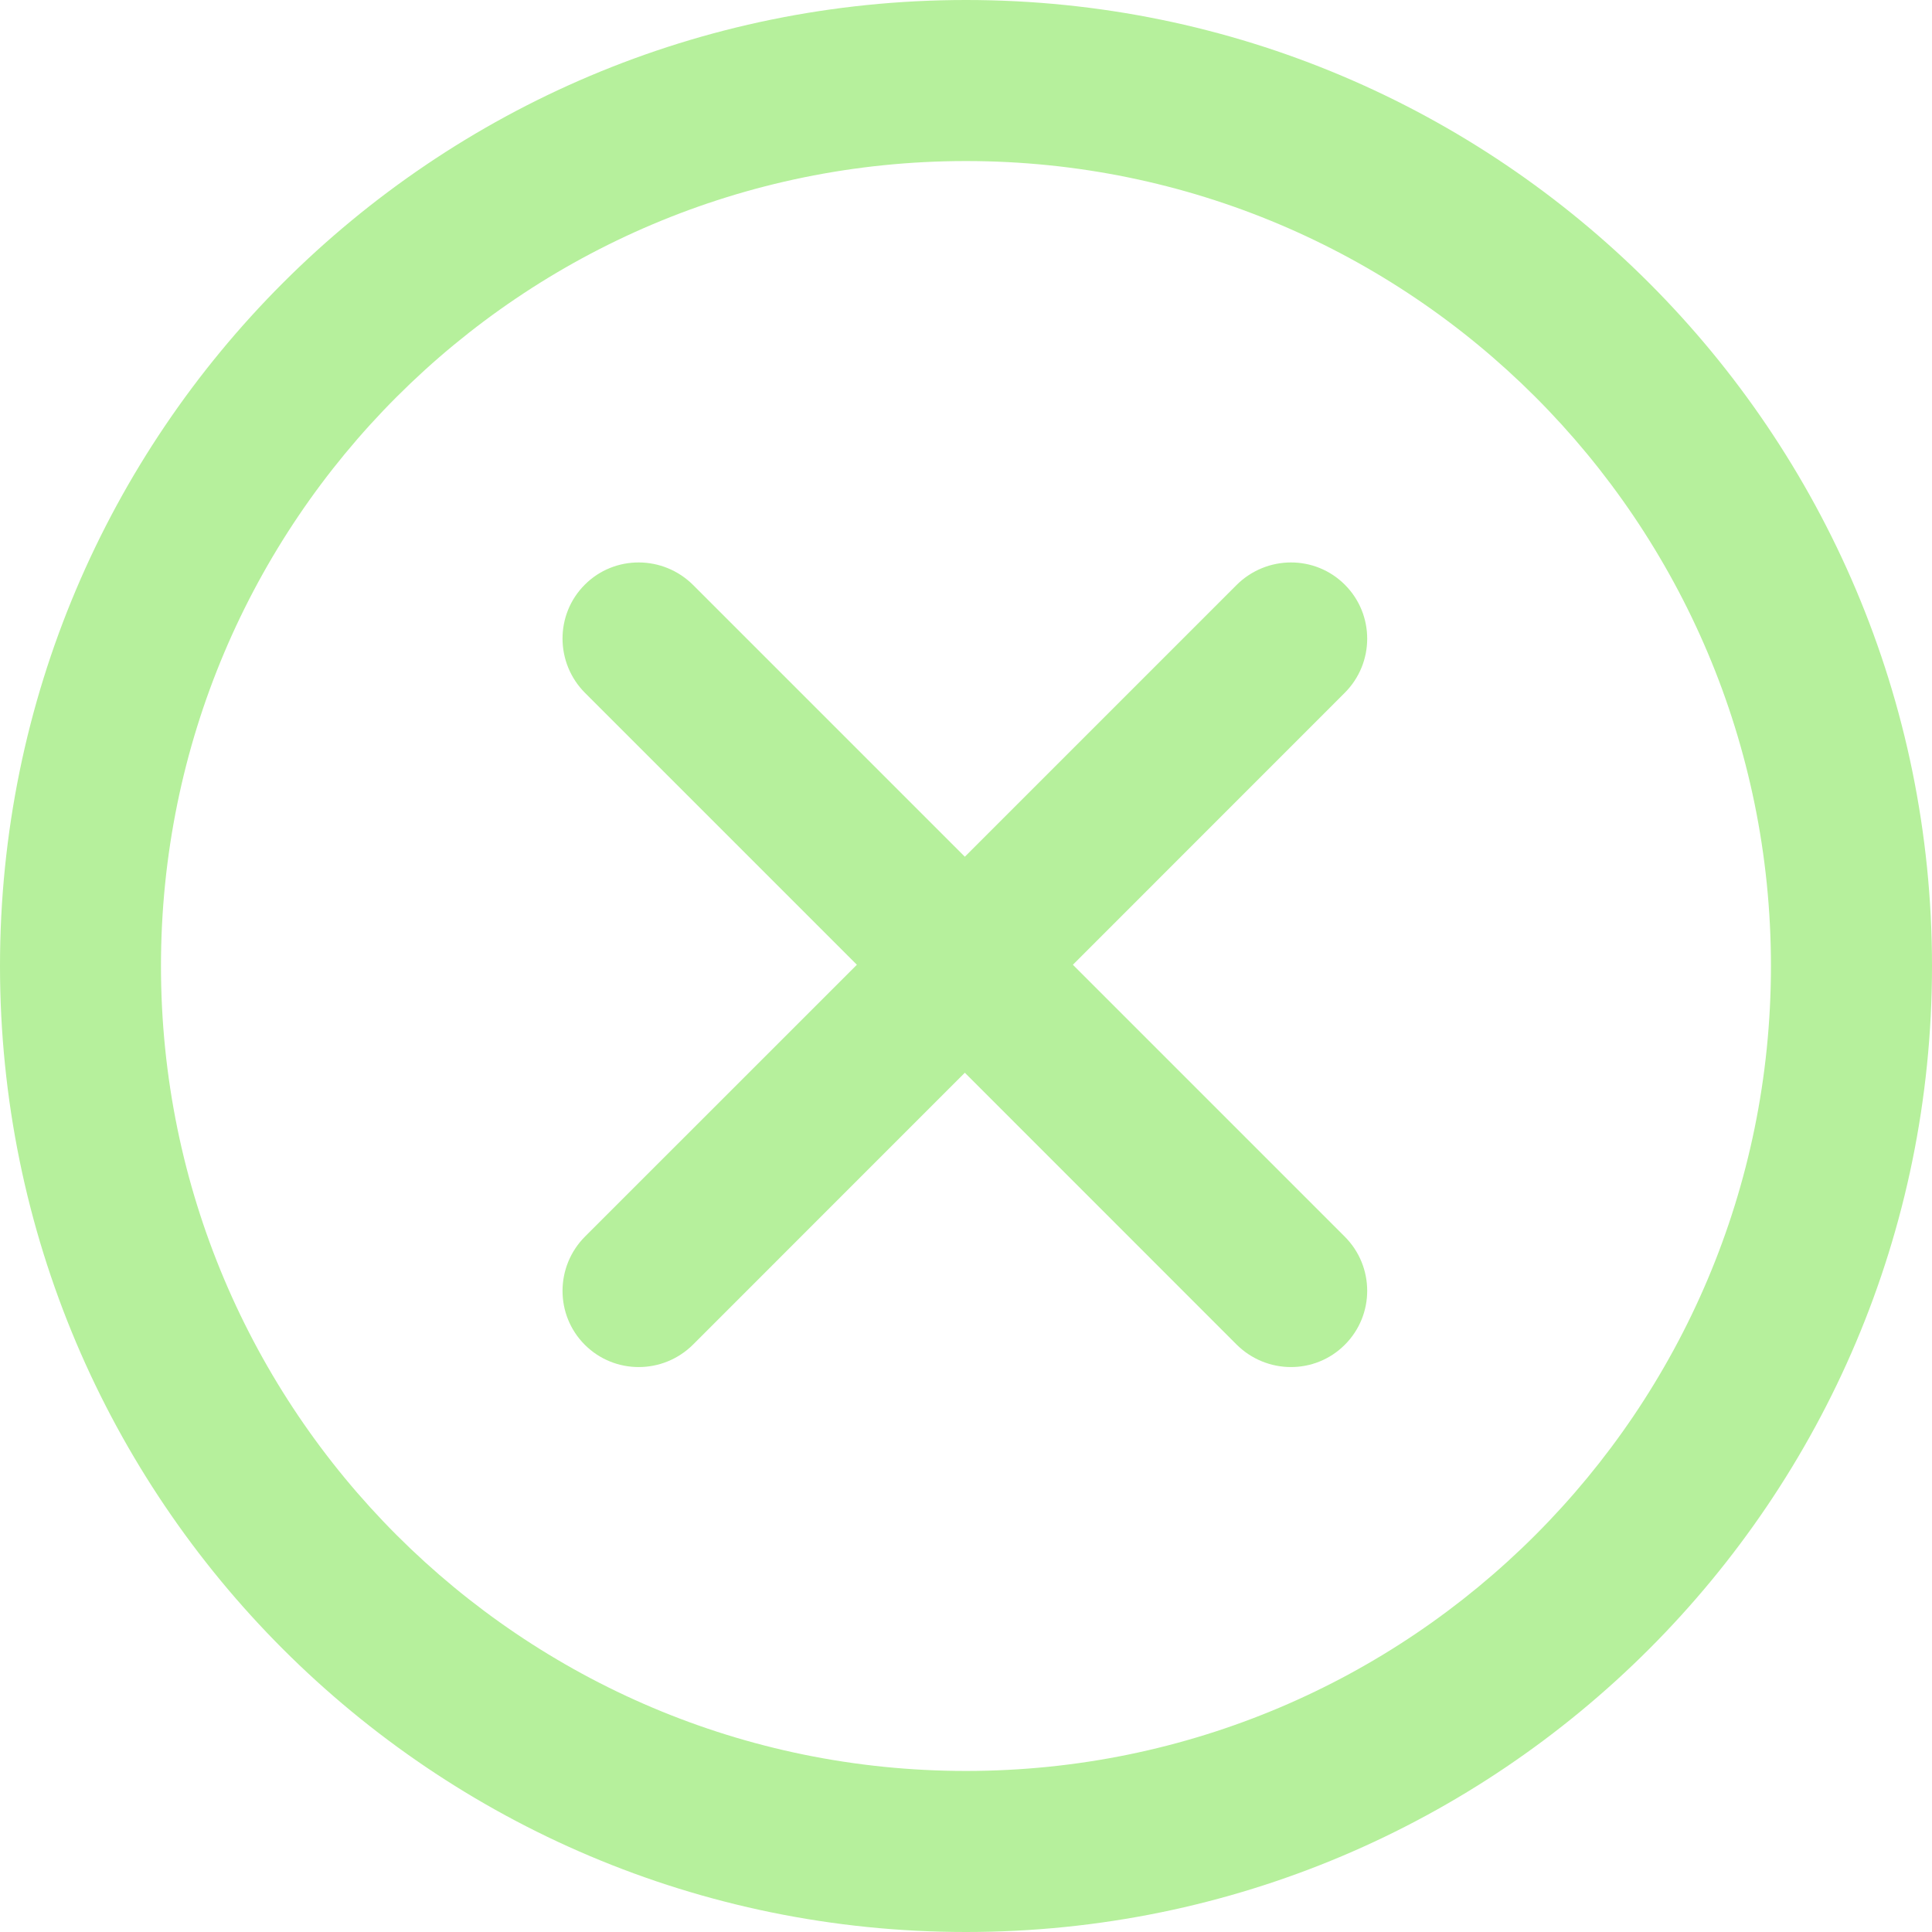 <svg width="25" height="25" viewBox="0 0 25 25" fill="none" xmlns="http://www.w3.org/2000/svg">
<path fill-rule="evenodd" clip-rule="evenodd" d="M17.402 7.566C17.016 7.18 16.39 7.183 16.001 7.57L12.485 11.086L8.969 7.57C8.581 7.183 7.952 7.18 7.567 7.566C7.181 7.952 7.184 8.58 7.571 8.967L11.088 12.484L7.571 16C7.184 16.387 7.181 17.015 7.567 17.401C7.954 17.788 8.581 17.785 8.969 17.398L12.485 13.881L16.001 17.398C16.39 17.785 17.016 17.788 17.402 17.401C17.789 17.015 17.788 16.387 17.399 16L13.883 12.484L17.399 8.967C17.788 8.58 17.789 7.952 17.402 7.566ZM12.5 0C5.596 0 0 5.596 0 12.5C0 19.404 5.596 25 12.5 25C19.404 25 25 19.404 25 12.5C25 5.596 19.404 0 12.5 0ZM12.5 22.916C6.746 22.916 2.083 18.253 2.083 12.5C2.083 6.747 6.746 2.084 12.5 2.084C18.253 2.084 22.916 6.747 22.916 12.5C22.916 18.253 18.253 22.916 12.5 22.916Z" fill="#B6F09C"/>
</svg>
